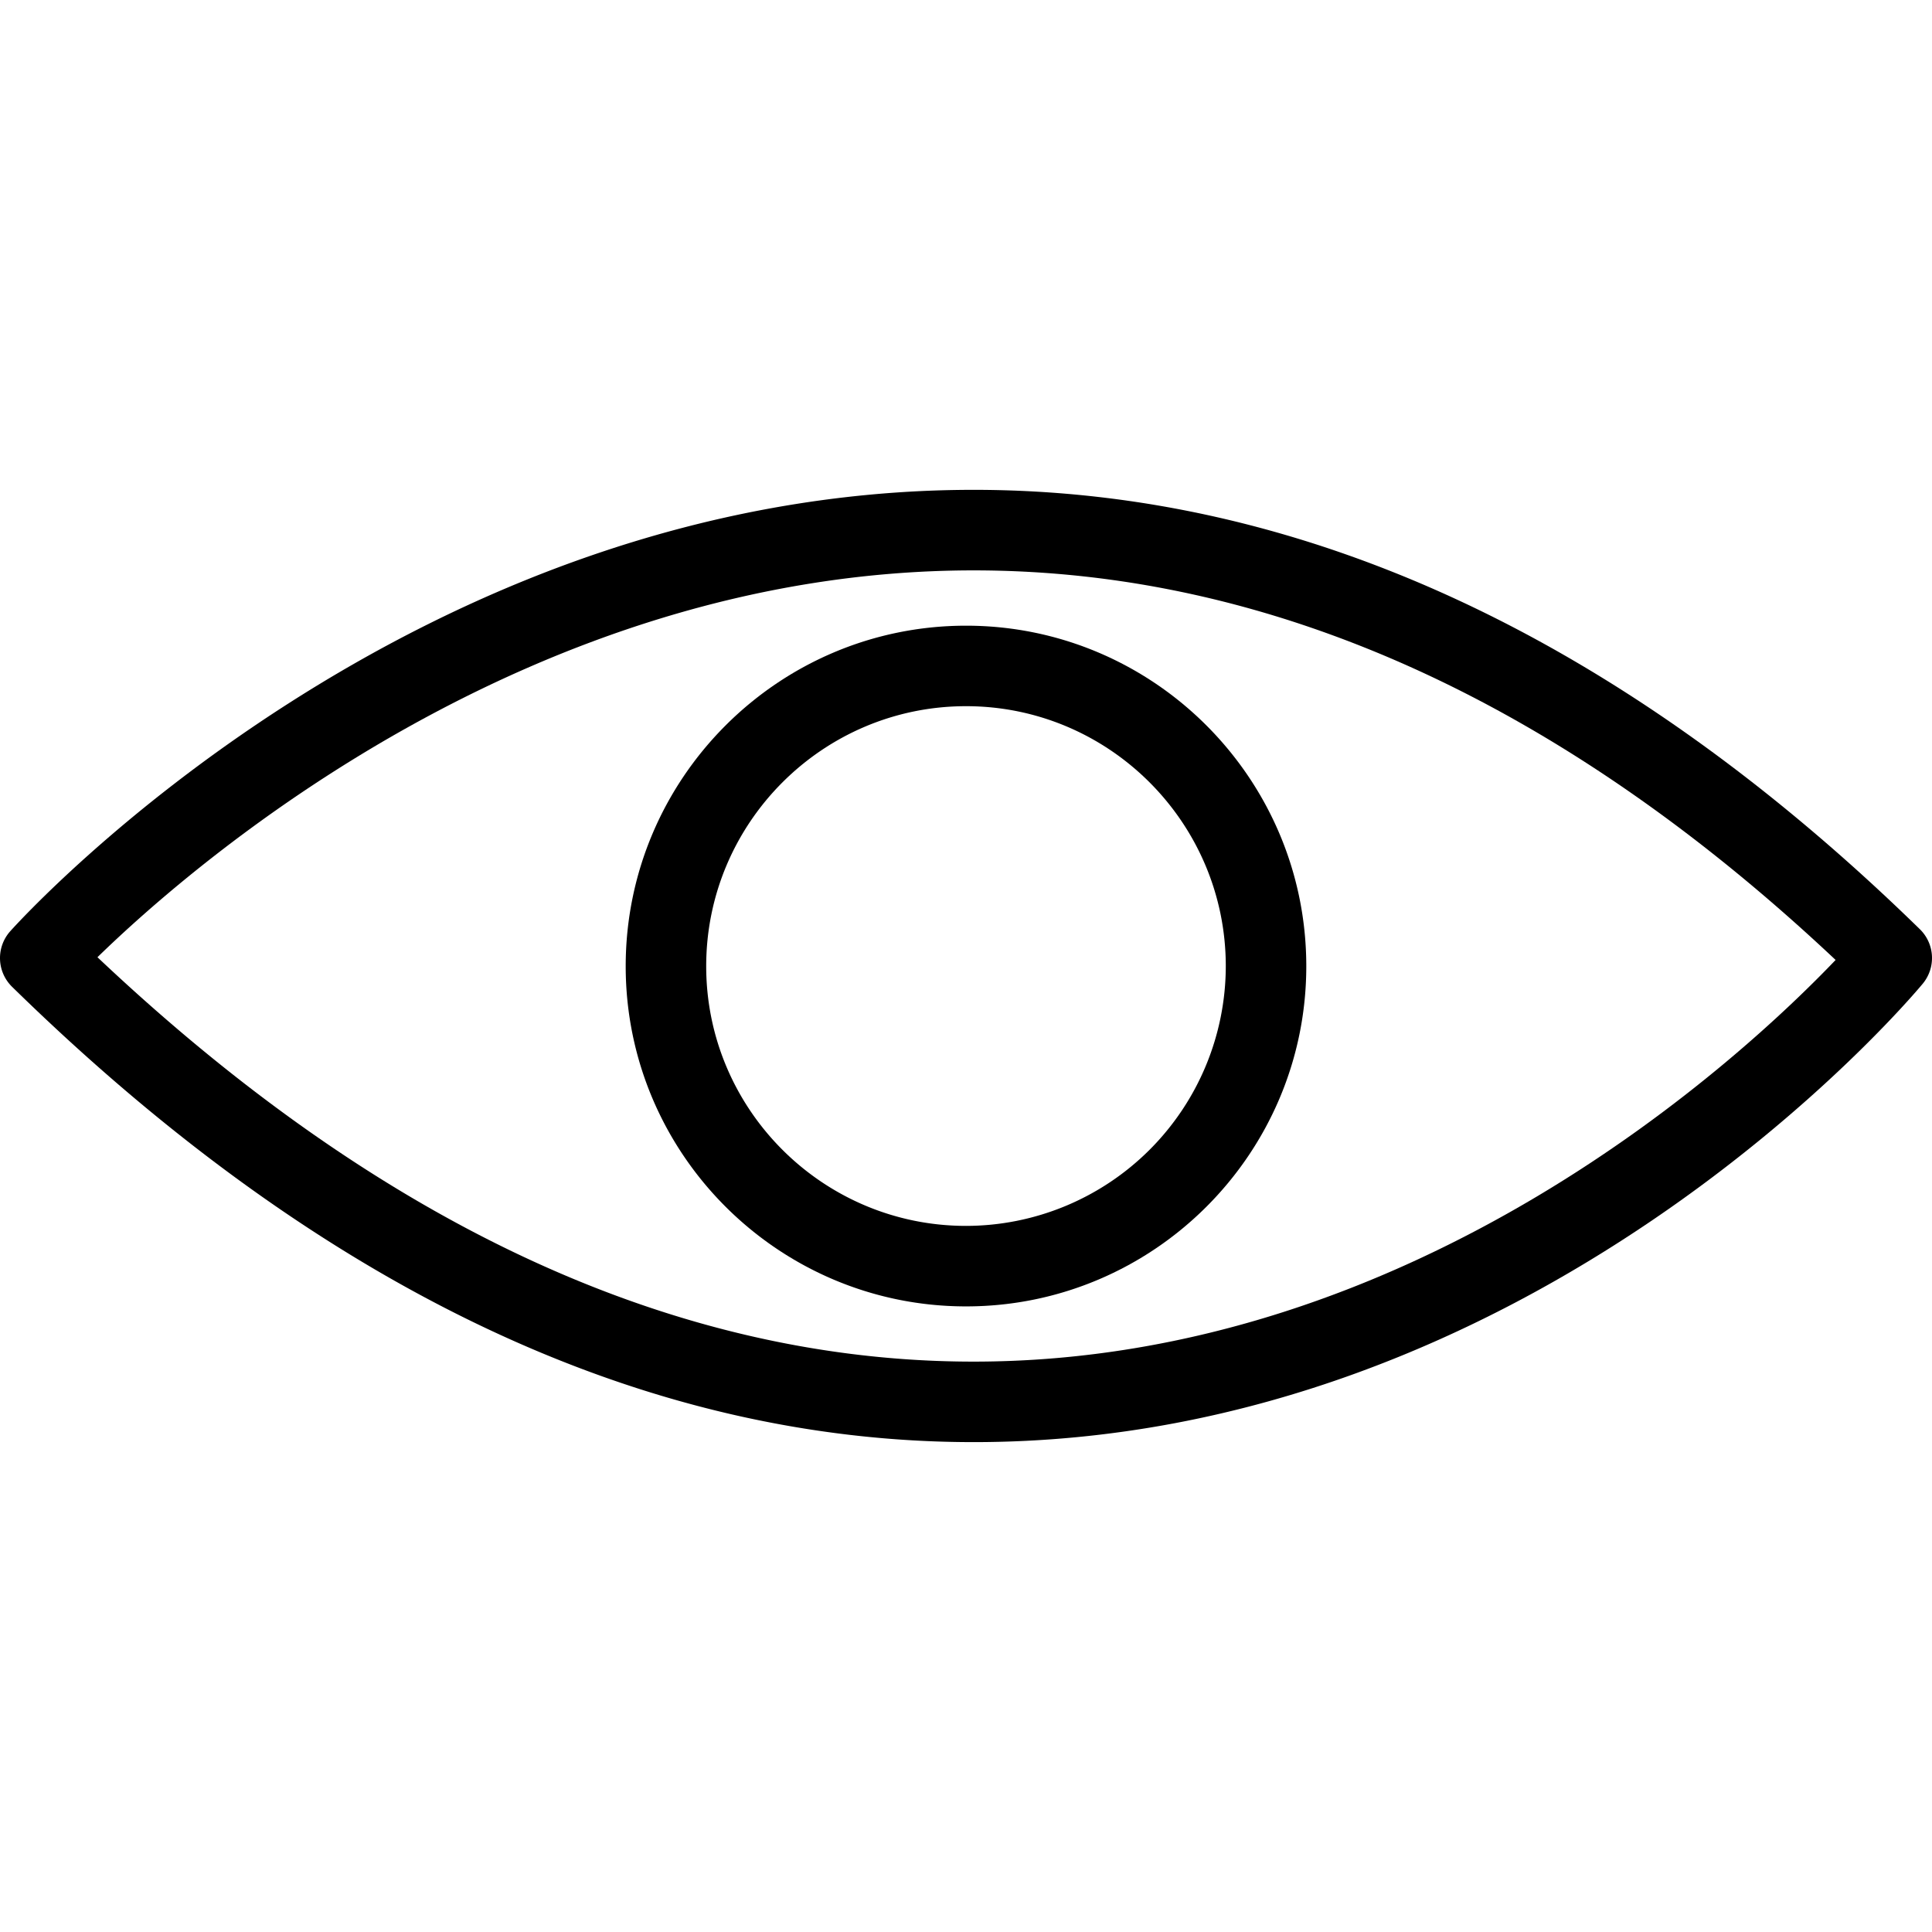 <svg class="icon" viewBox="0 0 1024 1024" version="1.1" xmlns="http://www.w3.org/2000/svg" p-id="10465" height="128" width="128"><path d="M516.039 764.352c-174.592 0-346.069-81.195-509.632-241.323a21.333 21.333 0 0 1-0.939-29.504c8.597-9.557 213.739-233.899 510.549-233.899 174.592 0 343.339 78.357 501.568 232.896a21.333 21.333 0 0 1 1.472 28.907c-8.256 9.941-205.696 242.923-503.019 242.923zM51.655 507.349C202.226 649.6 358.364 721.685 516.06 721.685c235.221 0 408.747-162.539 456.853-212.885-145.579-137.045-299.179-206.485-456.875-206.485-235.285 0-413.845 155.797-464.384 205.035z" p-id="10466"></path><path d="M512.028 692.416c-99.477 0-180.395-80.896-180.395-180.309 0-99.52 80.917-180.48 180.395-180.48 99.435 0 180.331 80.96 180.331 180.48 0 99.413-80.896 180.309-180.331 180.309z m0-318.123c-75.947 0-137.728 61.824-137.728 137.813 0 75.904 61.781 137.643 137.728 137.643a137.813 137.813 0 0 0 137.664-137.643c0-75.989-61.739-137.813-137.664-137.813z" p-id="10467"></path></svg>